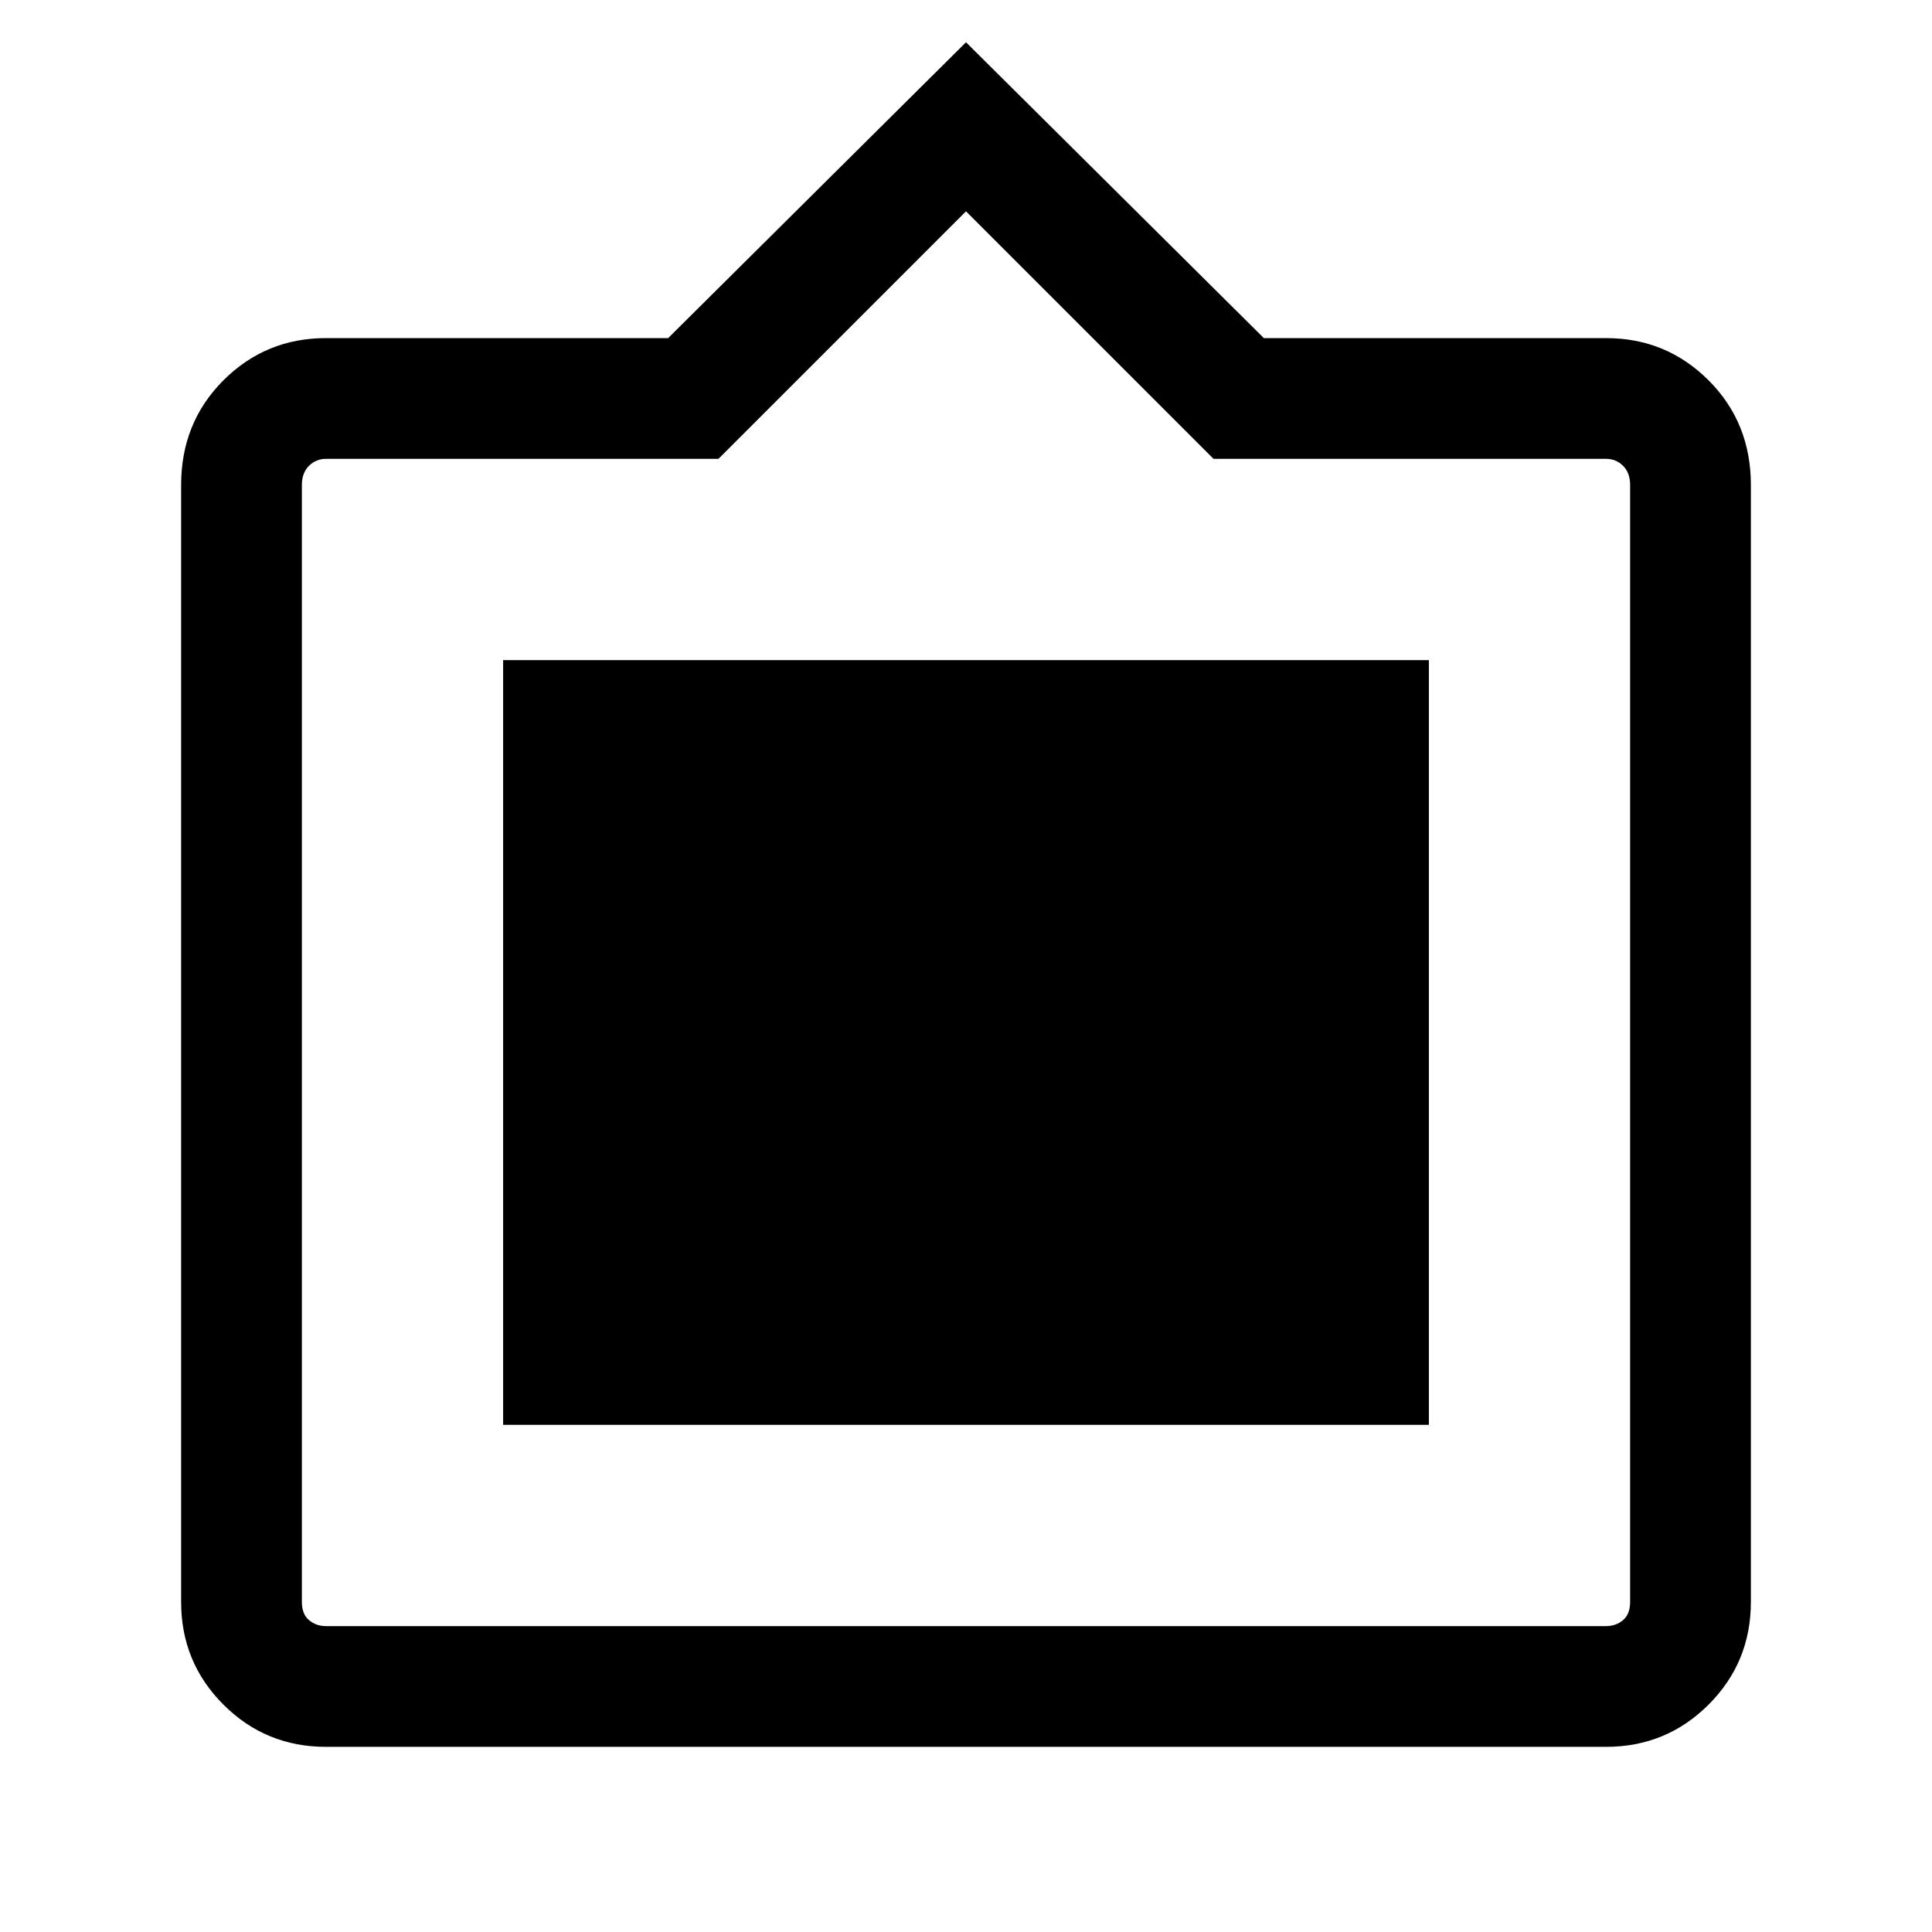 <svg xmlns="http://www.w3.org/2000/svg" height="24" width="24"><path d="M4.05 21.7q-.75 0-1.275-.525-.525-.525-.525-1.275V6.025q0-.775.525-1.3T4.05 4.2H8.3L12 .525 15.7 4.2h4.25q.75 0 1.275.525.525.525.525 1.3V19.9q0 .75-.525 1.275-.525.525-1.275.525Zm0-1.5h15.9q.125 0 .213-.075.087-.075.087-.225V6.025q0-.15-.087-.238-.088-.087-.213-.087h-4.875L12 2.625 8.925 5.7H4.05q-.125 0-.212.087-.088.088-.088.238V19.9q0 .15.088.225.087.075.212.075Zm2.2-2.5V8.2h11.5v9.5Z"/></svg>